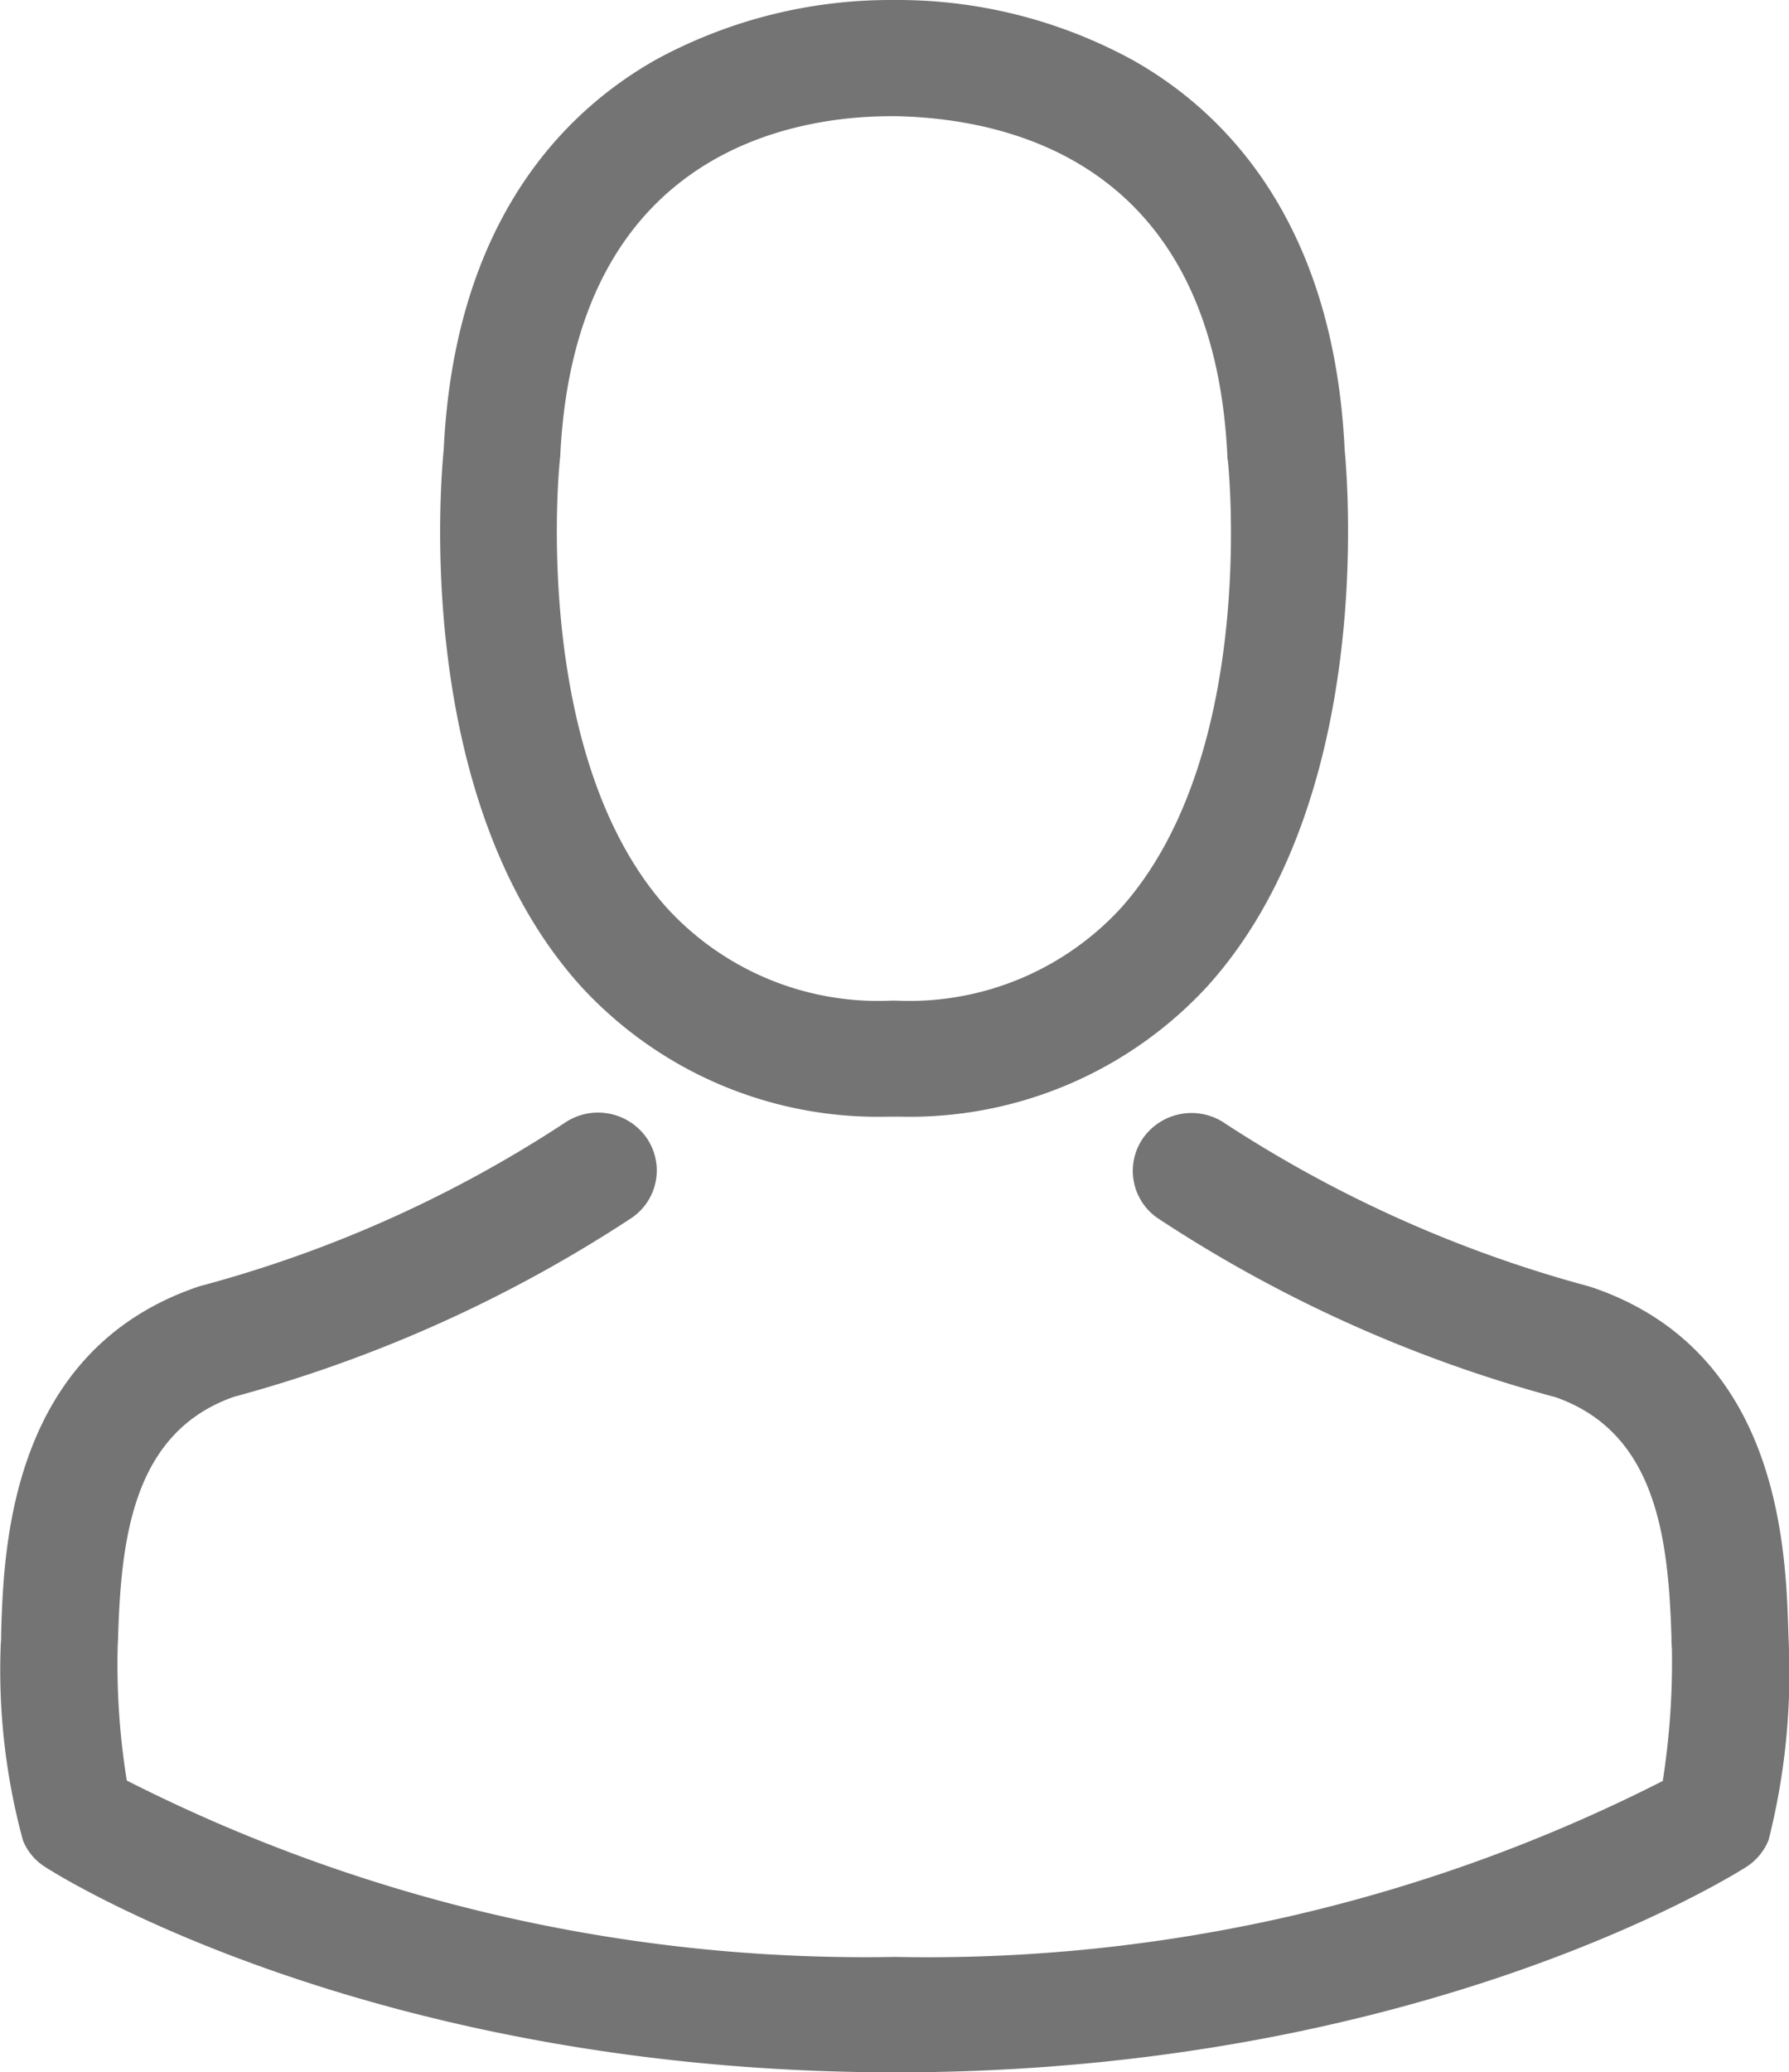 <svg xmlns="http://www.w3.org/2000/svg" viewBox="770.309 -210.785 25.635 29.68">
  <defs>
    <style>
      .cls-1 {
        fill: #747474;
      }
    </style>
  </defs>
  <g id="_004-avatar" data-name="004-avatar" transform="translate(770.309 -210.785)">
    <g id="Groupe_5" data-name="Groupe 5" transform="translate(0)">
      <path id="Tracé_6" data-name="Tracé 6" class="cls-1" d="M143.486,15.993h.2a5.8,5.8,0,0,0,4.4-1.875c2.4-2.667,2-7.24,1.96-7.677-.156-3.276-1.729-4.843-3.027-5.575A7.022,7.022,0,0,0,143.661,0h-.106A7.036,7.036,0,0,0,140.2.842c-1.311.731-2.908,2.3-3.064,5.6-.044.436-.443,5.009,1.96,7.677A5.776,5.776,0,0,0,143.486,15.993Zm-4.687-9.4c0-.018.006-.037.006-.049.206-4.407,3.383-4.88,4.743-4.88h.075c1.685.037,4.55.713,4.743,4.88a.119.119,0,0,0,.006.049c.006.043.443,4.222-1.542,6.423a4.121,4.121,0,0,1-3.214,1.315h-.062a4.107,4.107,0,0,1-3.208-1.315C138.368,10.83,138.793,6.632,138.8,6.595Z" transform="translate(-130.778)"/>
      <path id="Tracé_7" data-name="Tracé 7" class="cls-1" d="M61.706,266.887v-.018c0-.049-.006-.1-.006-.154-.037-1.217-.119-4.063-2.827-4.972l-.062-.018a18.129,18.129,0,0,1-5.18-2.323.85.85,0,0,0-1.173.2.821.821,0,0,0,.206,1.156,19.571,19.571,0,0,0,5.7,2.563c1.454.51,1.616,2.04,1.66,3.442a1.214,1.214,0,0,0,.006.154,10.992,10.992,0,0,1-.131,1.9,23.245,23.245,0,0,1-11,2.52,23.379,23.379,0,0,1-11.009-2.526,10.4,10.4,0,0,1-.131-1.9c0-.049.006-.1.006-.154.044-1.4.206-2.932,1.66-3.442a19.751,19.751,0,0,0,5.7-2.563.821.821,0,0,0,.206-1.156.85.85,0,0,0-1.173-.2,17.933,17.933,0,0,1-5.18,2.323c-.025.006-.044.012-.062.018-2.709.916-2.79,3.762-2.827,4.972a1.22,1.22,0,0,1-.006.154v.018a9.288,9.288,0,0,0,.318,2.784.792.792,0,0,0,.325.387c.187.123,4.674,2.938,12.182,2.938s11.995-2.821,12.182-2.938a.826.826,0,0,0,.325-.387A9.743,9.743,0,0,0,61.706,266.887Z" transform="translate(-36.073 -243.31)"/>
    </g>
  </g>
</svg>
